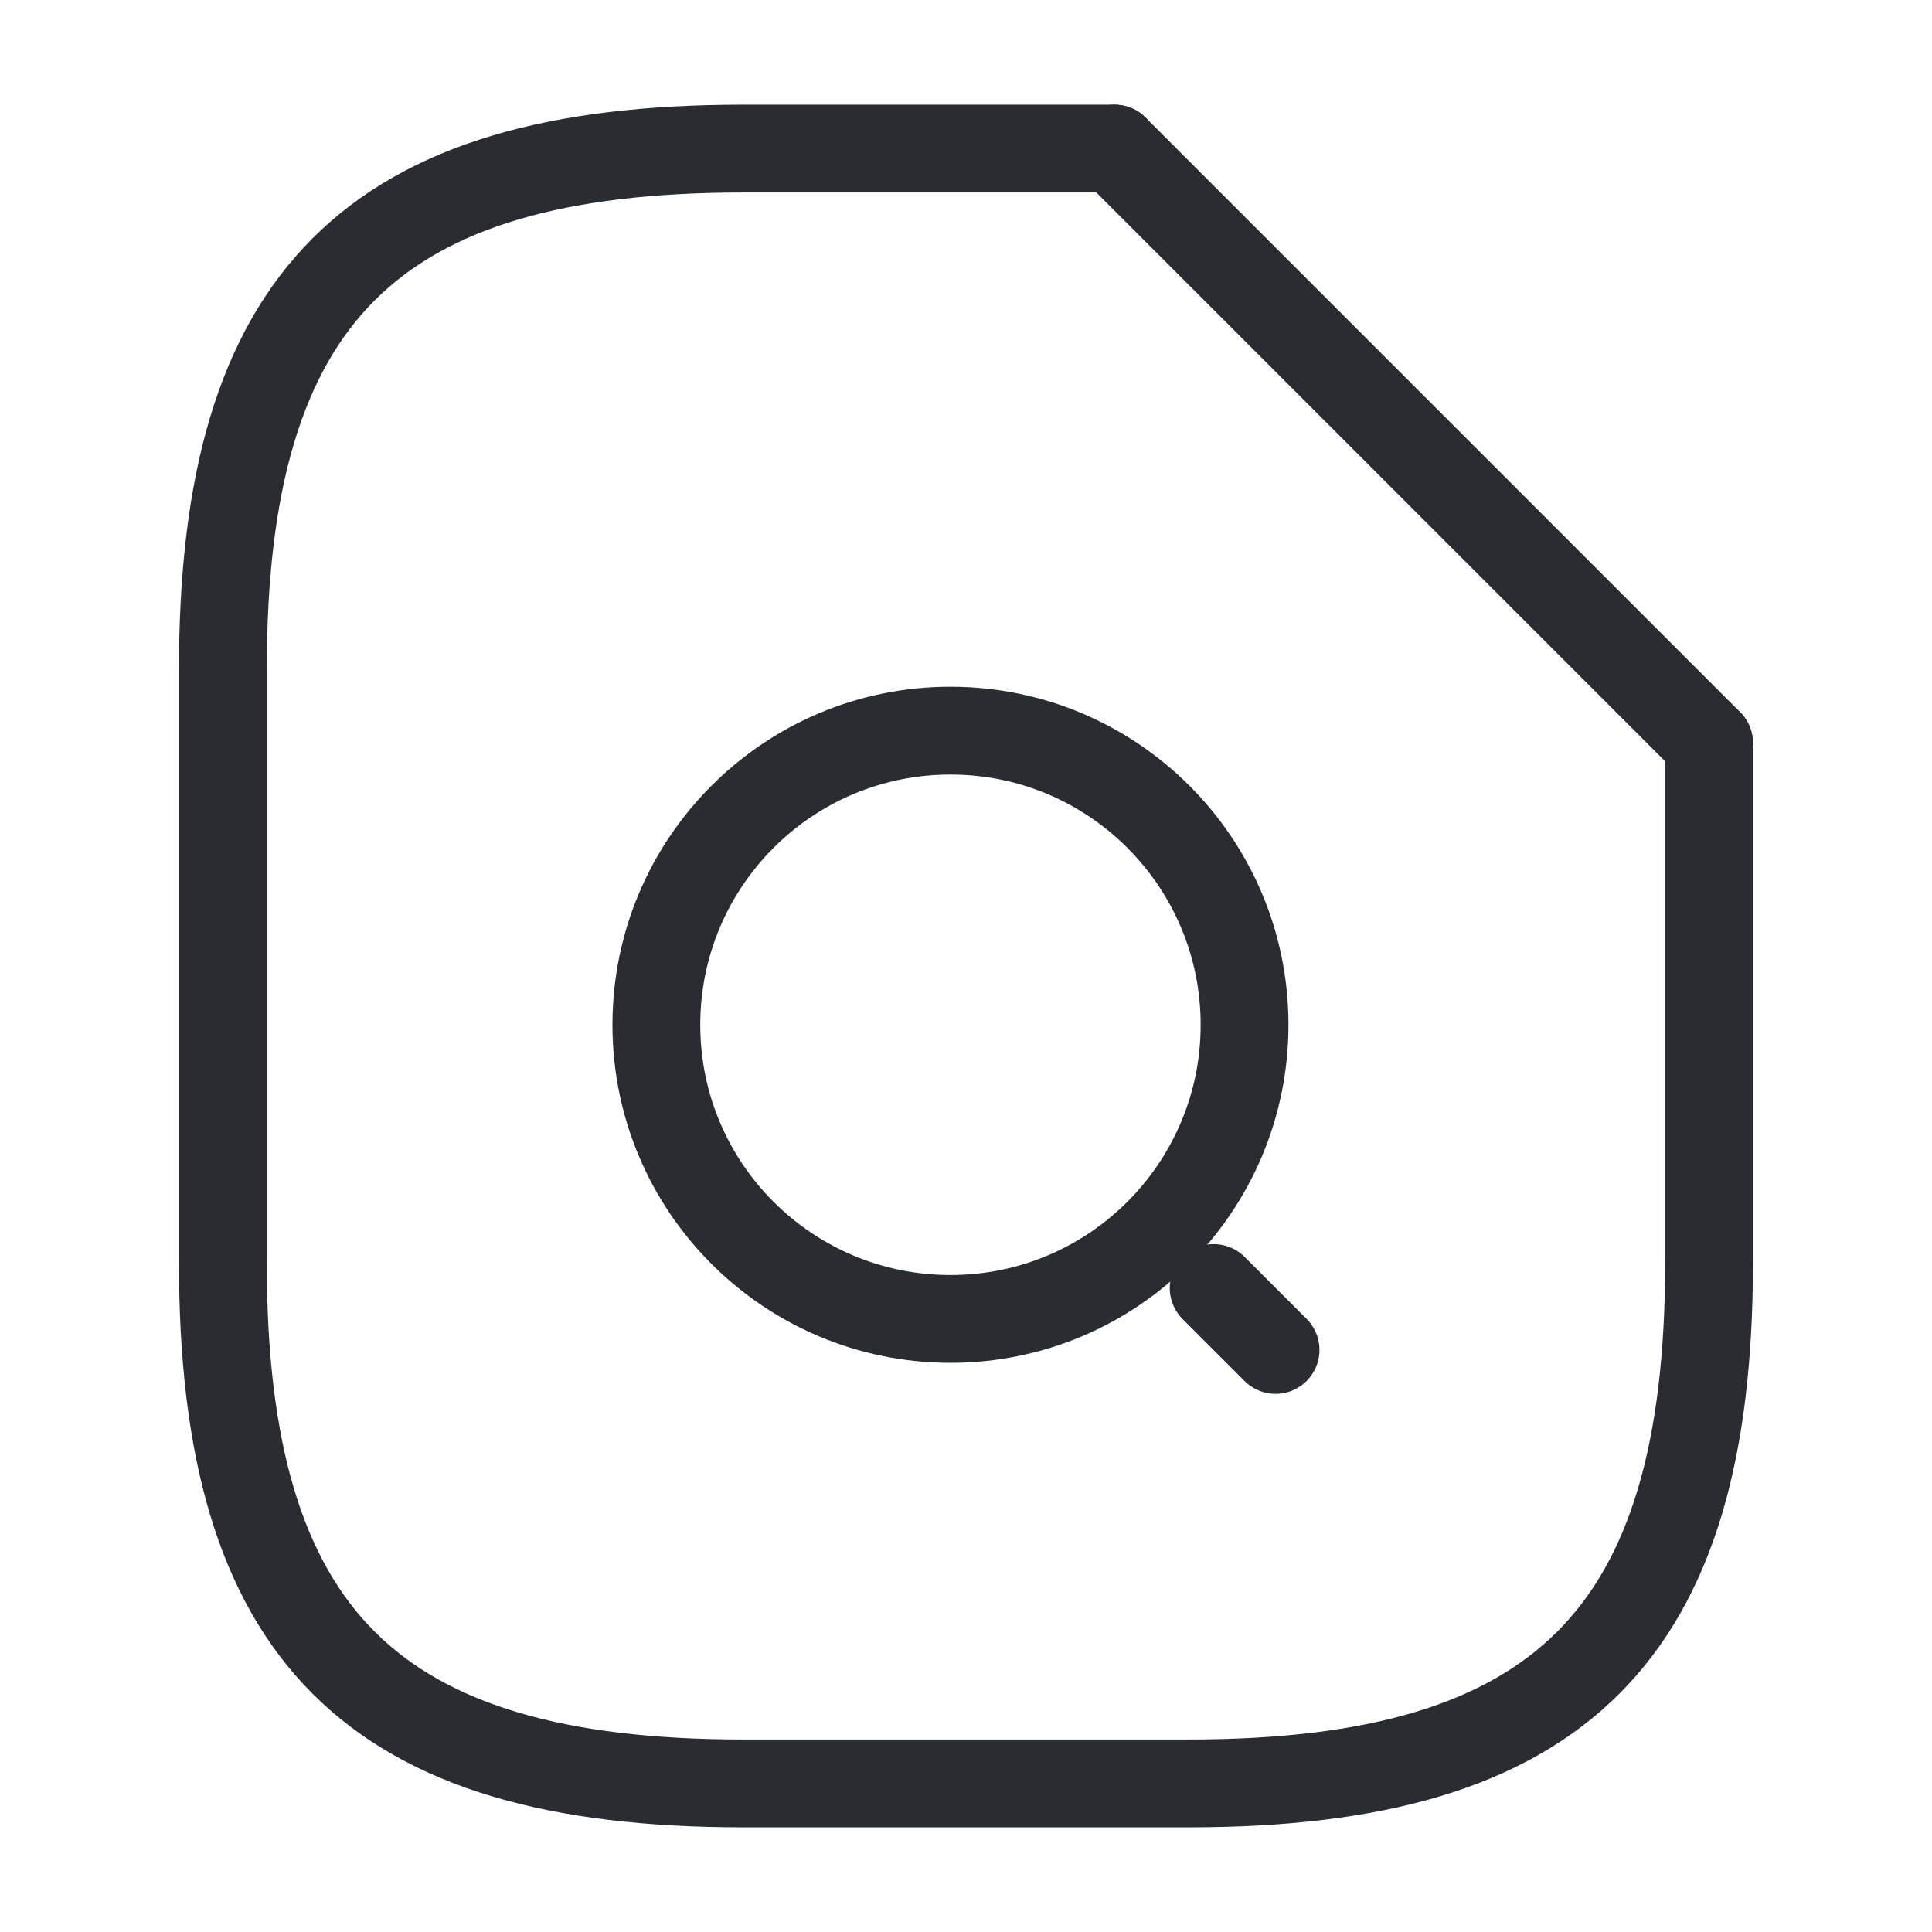 <svg width="22" height="22" viewBox="0 0 22 22" fill="none" xmlns="http://www.w3.org/2000/svg">
<path d="M19.461 8.462V14.385C19.461 18.616 17.769 20.308 13.538 20.308H8.461C4.23 20.308 2.538 18.616 2.538 14.385V7.615C2.538 3.385 4.23 1.692 8.461 1.692H12.692" stroke="#292D32" stroke-linecap="round" stroke-linejoin="round"/>
<path d="M19.461 8.462L12.691 1.692" stroke="#292D32" stroke-linecap="round" stroke-linejoin="round"/>
<path d="M10.823 15.019C12.673 15.019 14.172 13.52 14.172 11.67C14.172 9.82 12.673 8.32 10.823 8.32C8.973 8.32 7.474 9.82 7.474 11.67C7.474 13.52 8.973 15.019 10.823 15.019Z" stroke="#292D32" stroke-linecap="round" stroke-linejoin="round"/>
<path d="M14.525 15.372L13.82 14.667" stroke="#292D32" stroke-linecap="round" stroke-linejoin="round"/>
</svg>
